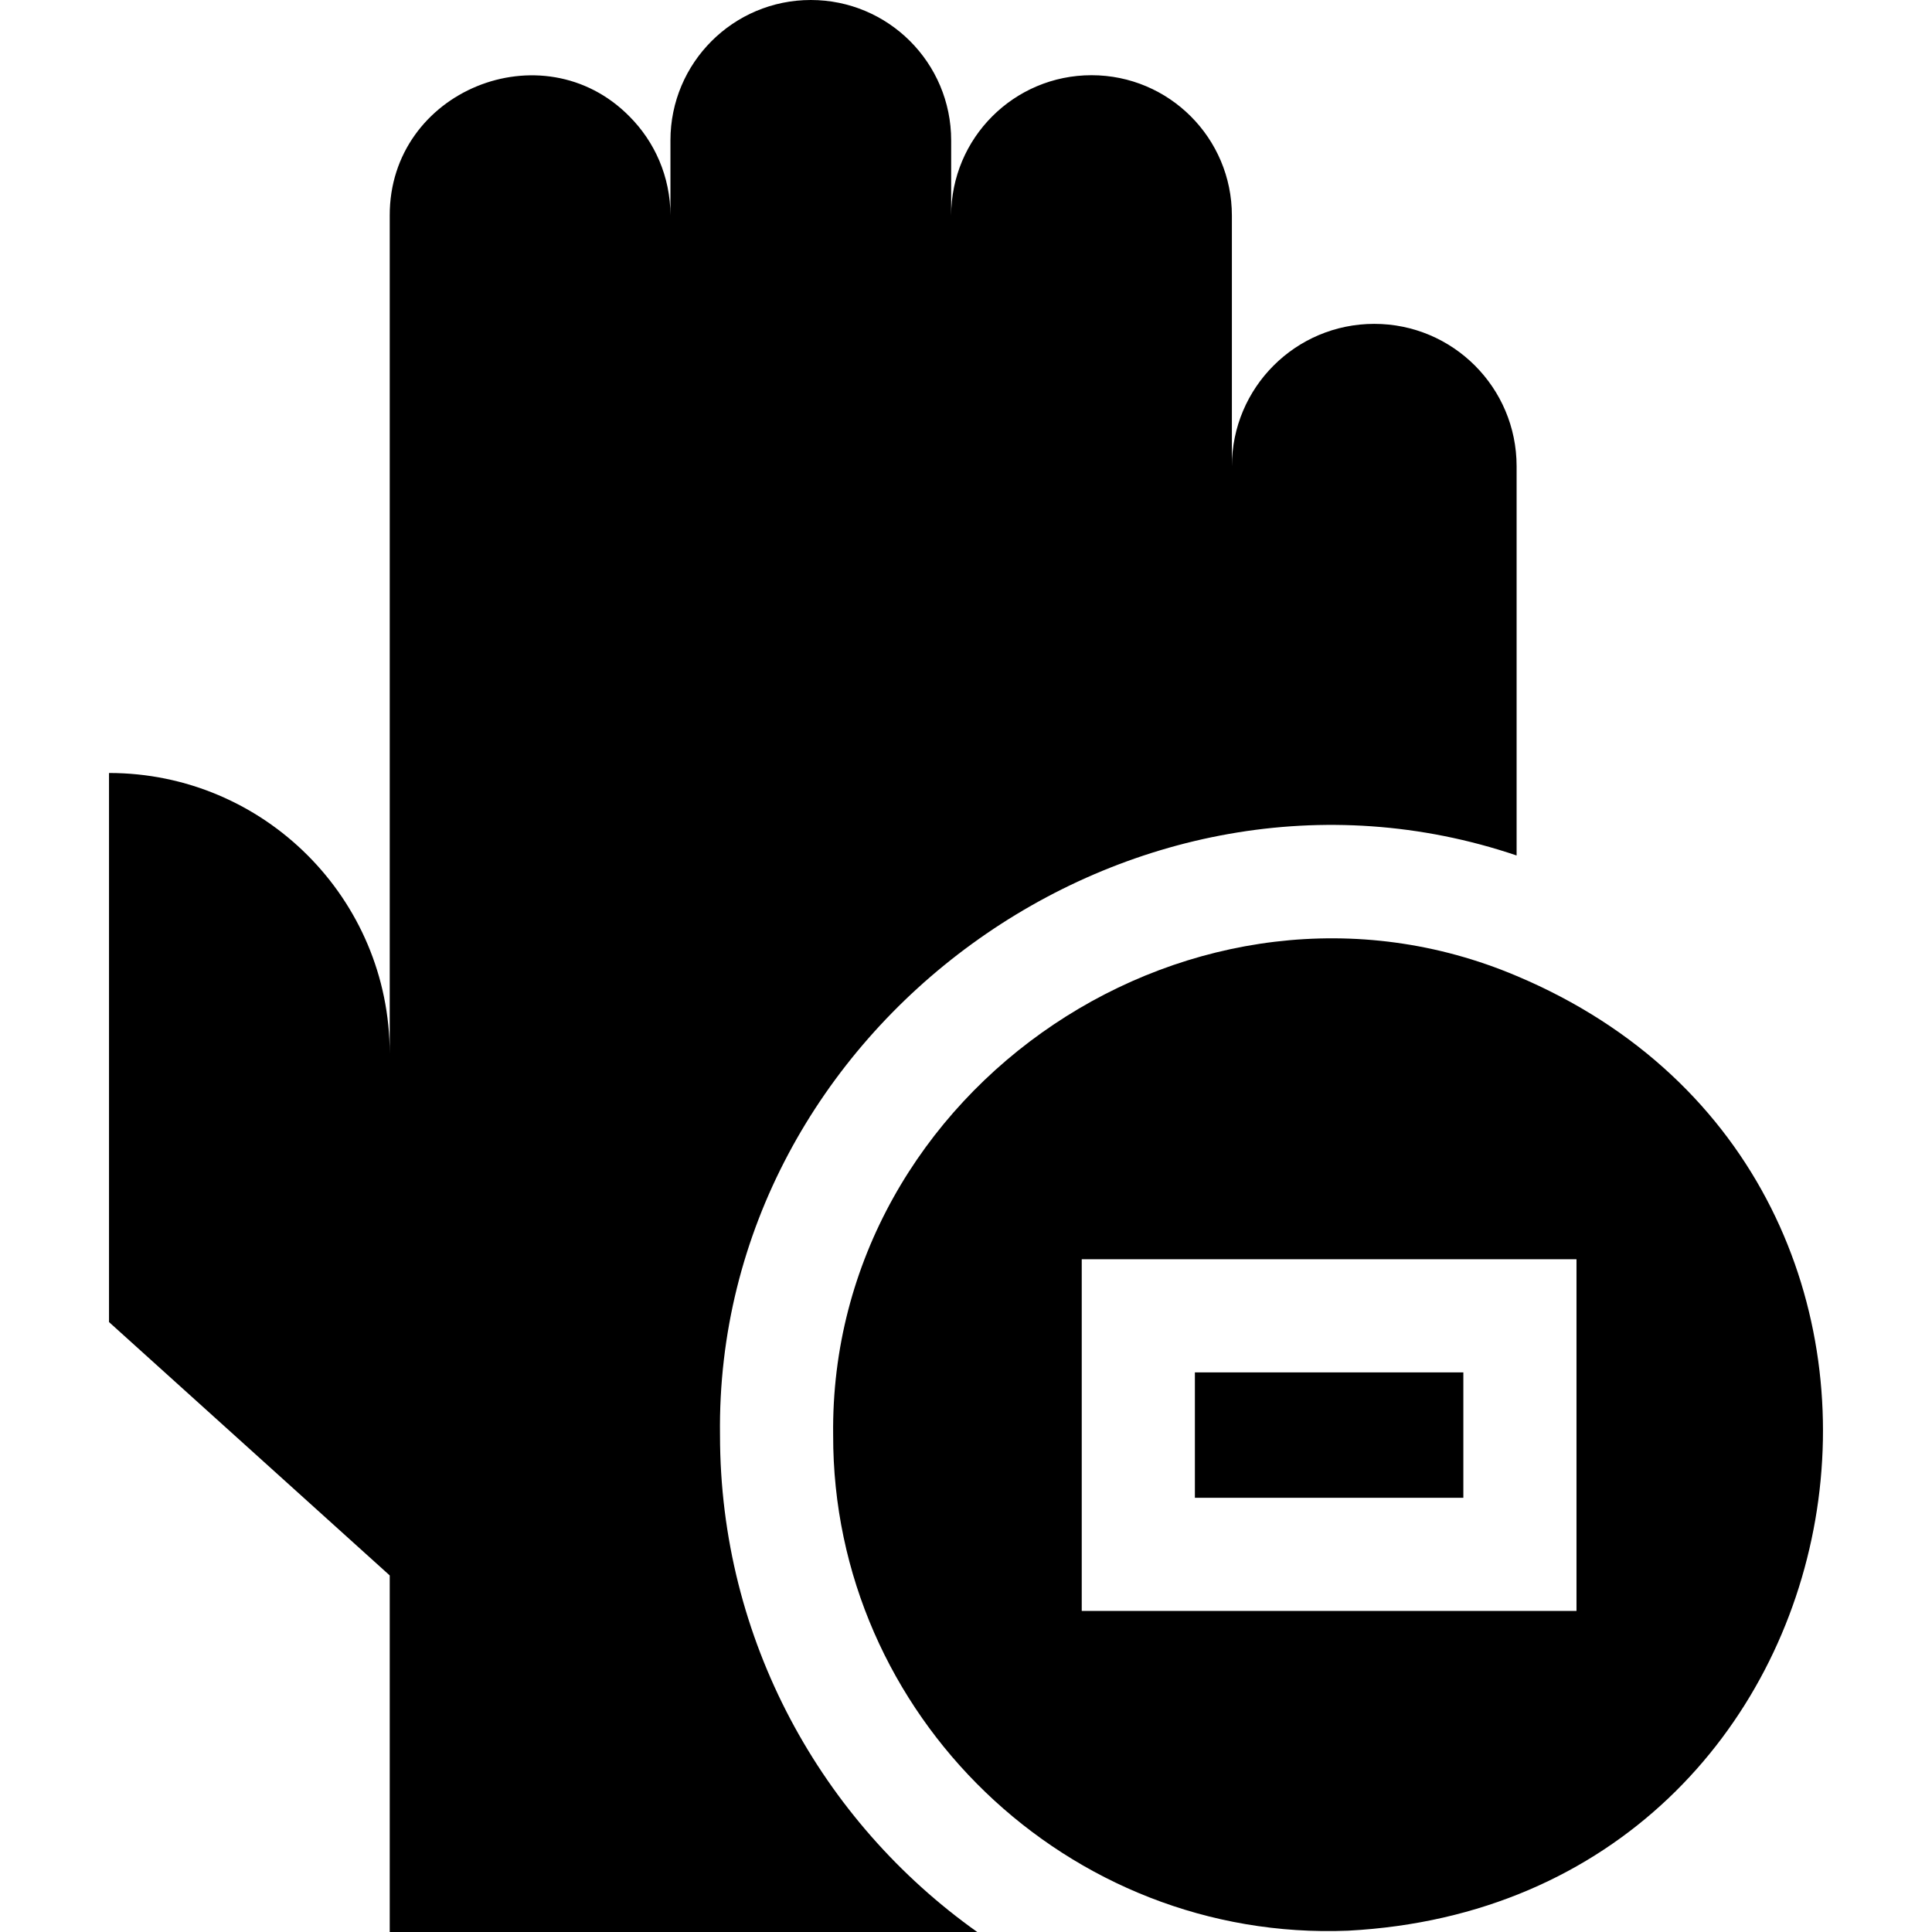 <svg id="Capa_1" enable-background="new 0 0 512.25 512.25" height="512" viewBox="0 0 512.25 512.25" width="512" xmlns="http://www.w3.org/2000/svg"><g><path d="m190.902 380.5c-1.432-107.942 109.229-188.185 211.21-153.68v-103.21c-.001-20.841-16.898-37.739-37.74-37.74-20.85 0-37.75 16.9-37.75 37.74h-.001v-66.454c0-20.553-16.662-37.215-37.215-37.215s-37.215 16.662-37.215 37.215v-19.941c0-20.553-16.662-37.215-37.216-37.215-20.553 0-37.215 16.662-37.215 37.215v19.86c-.023-10.246-4.177-19.514-10.898-26.235-22.964-23.238-63.629-6.781-63.53 26.321 0-.001 0 222.219 0 222.219.002-41.103-33.327-74.432-74.43-74.43v145.58l74.43 67.18v94.54h155.77c-41.24-29.28-68.2-77.43-68.2-131.75z"/><path d="m402.112 258.76c-84.568-35.841-182.319 29.572-181.209 121.741-.171 74.269 62.35 134.415 136.549 131.398 141.551-7.479 173.862-198.751 44.66-253.139zm15.88 168.36c-32.324 0-98.65 0-131.18 0v-93.24h131.18z"/><path d="m316.812 397.12h71.18c0-5.709 0-27.979 0-33.24h-71.18z"/></g></svg>
